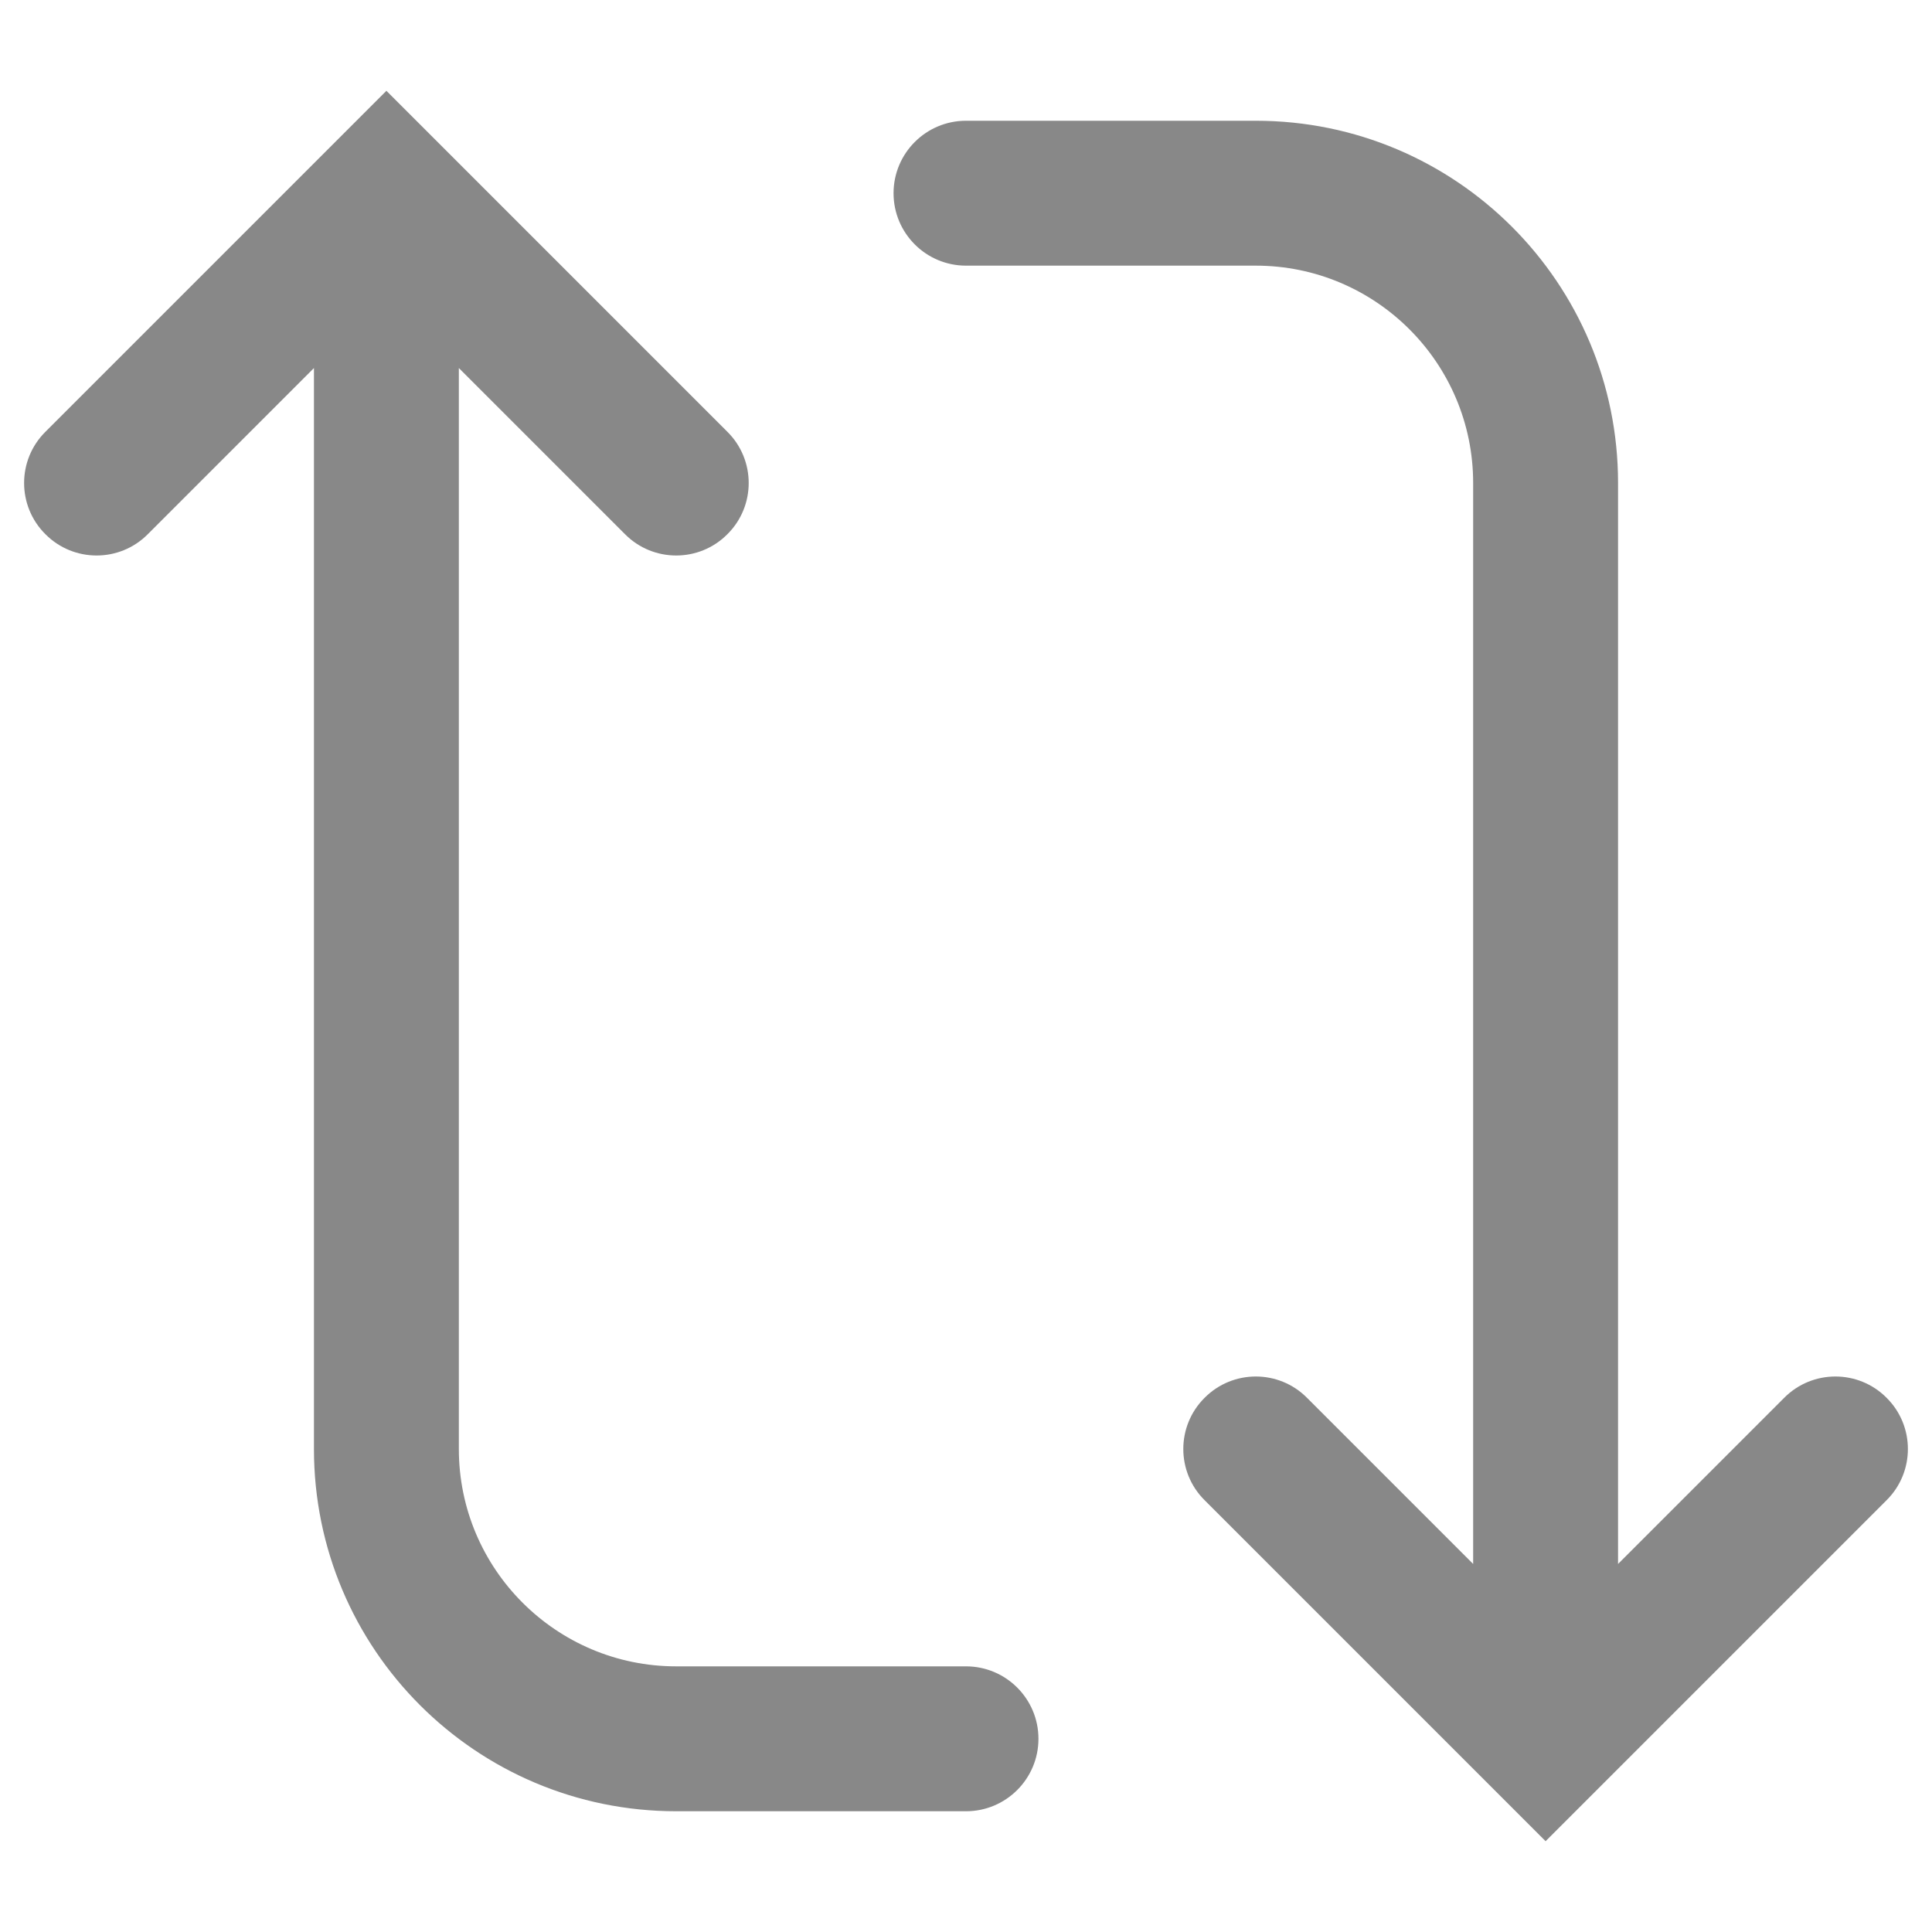 <svg width="10" height="10" viewBox="0 0 10 10" fill="none" xmlns="http://www.w3.org/2000/svg">
<path fill-rule="evenodd" clip-rule="evenodd" d="M2 0.47L3.765 2.235C3.912 2.381 3.912 2.619 3.765 2.765C3.619 2.912 3.381 2.912 3.235 2.765L2.375 1.905V3.496C2.375 3.497 2.375 3.499 2.375 3.5V7.5C2.375 8.121 2.879 8.625 3.5 8.625H5C5.207 8.625 5.375 8.793 5.375 9C5.375 9.207 5.207 9.375 5 9.375H3.5C2.464 9.375 1.625 8.536 1.625 7.5V4.104C1.625 4.103 1.625 4.101 1.625 4.1V1.905L0.765 2.765C0.619 2.912 0.381 2.912 0.235 2.765C0.088 2.619 0.088 2.381 0.235 2.235L2 0.47Z" fill="#888888"/>
<path fill-rule="evenodd" clip-rule="evenodd" d="M8 9.53L6.235 7.765C6.088 7.619 6.088 7.381 6.235 7.235C6.381 7.088 6.619 7.088 6.765 7.235L7.625 8.095V6.504C7.625 6.503 7.625 6.501 7.625 6.5V2.5C7.625 1.879 7.121 1.375 6.5 1.375H5C4.793 1.375 4.625 1.207 4.625 1C4.625 0.793 4.793 0.625 5 0.625H6.5C7.536 0.625 8.375 1.464 8.375 2.5V5.896C8.375 5.897 8.375 5.898 8.375 5.9V8.095L9.235 7.235C9.381 7.088 9.619 7.088 9.765 7.235C9.912 7.381 9.912 7.619 9.765 7.765L8 9.53Z" fill="#888888"/>
</svg>
